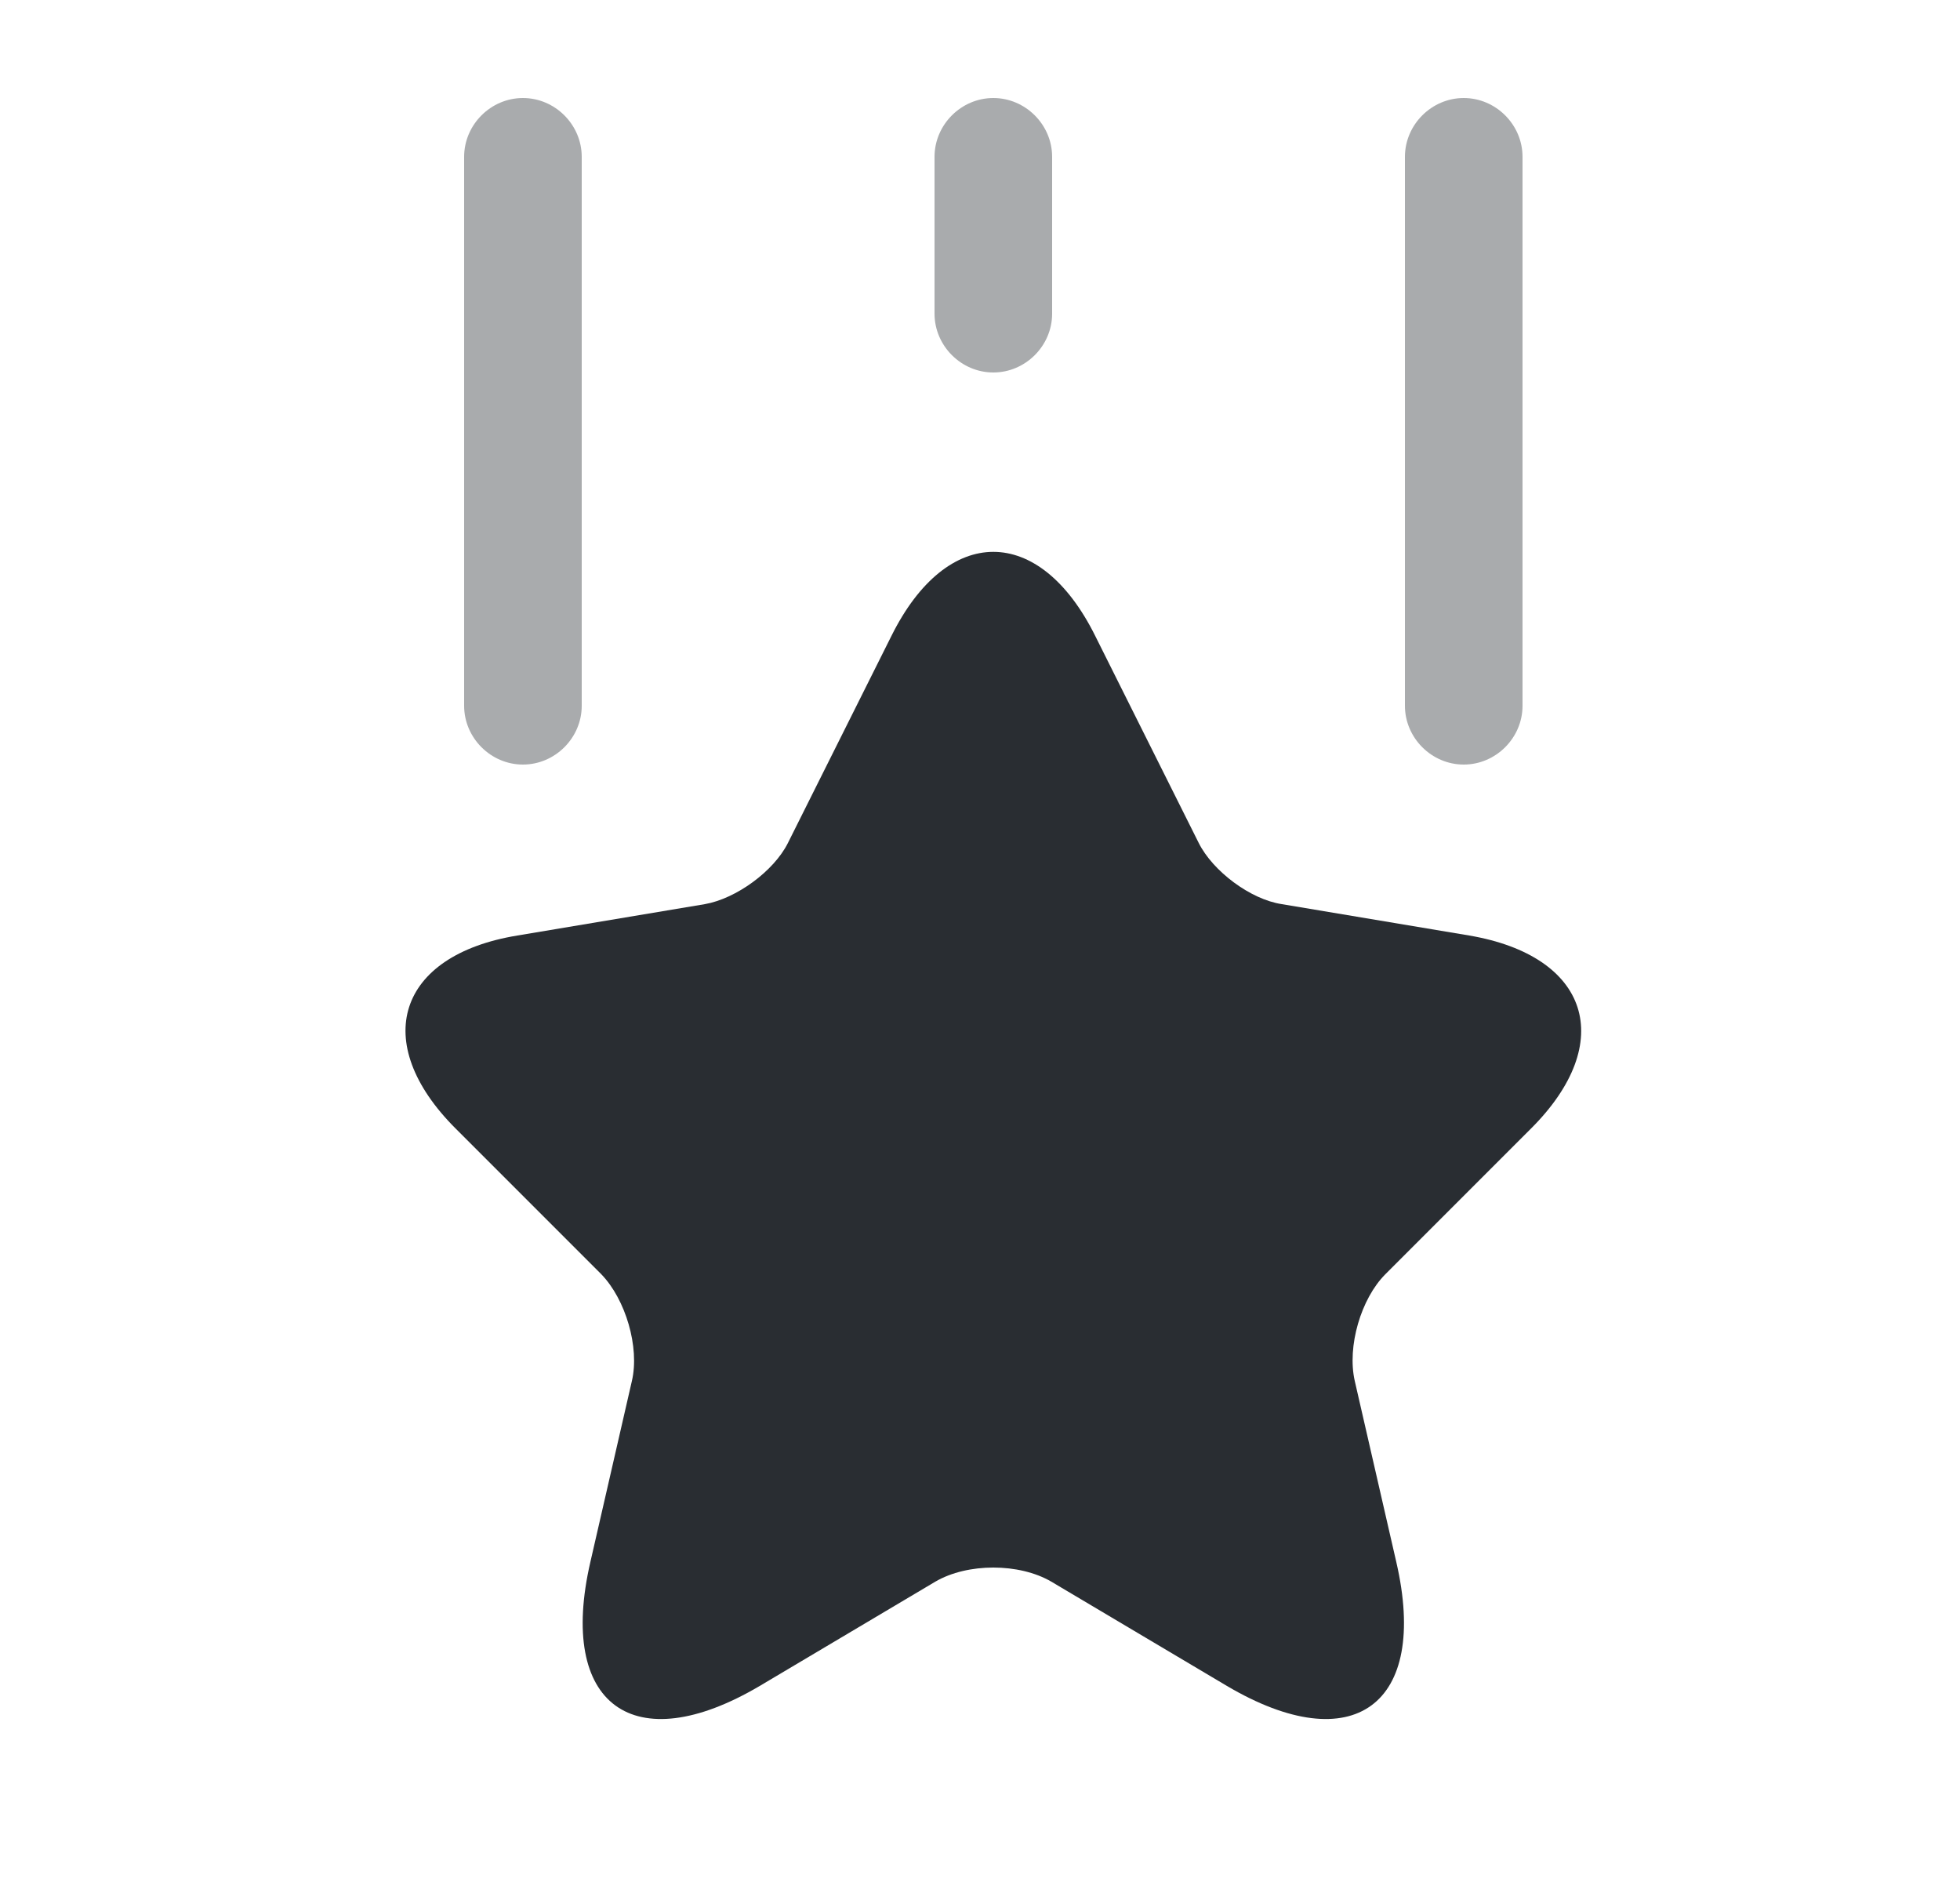 <svg width="25" height="24" viewBox="0 0 25 24" fill="none" xmlns="http://www.w3.org/2000/svg">
<path d="M13.97 8.11L15.29 10.75C15.47 11.11 15.95 11.47 16.35 11.53L18.74 11.93C20.27 12.19 20.63 13.29 19.53 14.39L17.67 16.25C17.36 16.56 17.18 17.17 17.28 17.61L17.81 19.92C18.23 21.74 17.26 22.45 15.65 21.5L13.41 20.17C13 19.93 12.34 19.93 11.93 20.17L9.69 21.5C8.08 22.45 7.11 21.74 7.53 19.92L8.06 17.61C8.16 17.18 7.98 16.57 7.67 16.25L5.81 14.39C4.71 13.29 5.07 12.18 6.6 11.93L8.99 11.53C9.39 11.46 9.87 11.11 10.05 10.75L11.37 8.11C12.08 6.68 13.26 6.68 13.97 8.11Z" fill="#292D32"/>
<path opacity="0.4" d="M6.67 9.75C6.26 9.75 5.92 9.41 5.92 9V2C5.92 1.59 6.26 1.25 6.67 1.25C7.08 1.25 7.42 1.59 7.42 2V9C7.42 9.41 7.08 9.75 6.67 9.75Z" fill="#292D32"/>
<path opacity="0.4" d="M18.67 9.75C18.26 9.75 17.92 9.41 17.92 9V2C17.92 1.59 18.26 1.25 18.67 1.25C19.08 1.25 19.42 1.59 19.42 2V9C19.42 9.41 19.08 9.75 18.67 9.75Z" fill="#292D32"/>
<path opacity="0.4" d="M12.67 4.75C12.26 4.75 11.92 4.41 11.92 4V2C11.92 1.59 12.26 1.25 12.67 1.25C13.08 1.25 13.42 1.59 13.42 2V4C13.42 4.41 13.08 4.75 12.67 4.75Z" fill="#292D32"/>
</svg>
